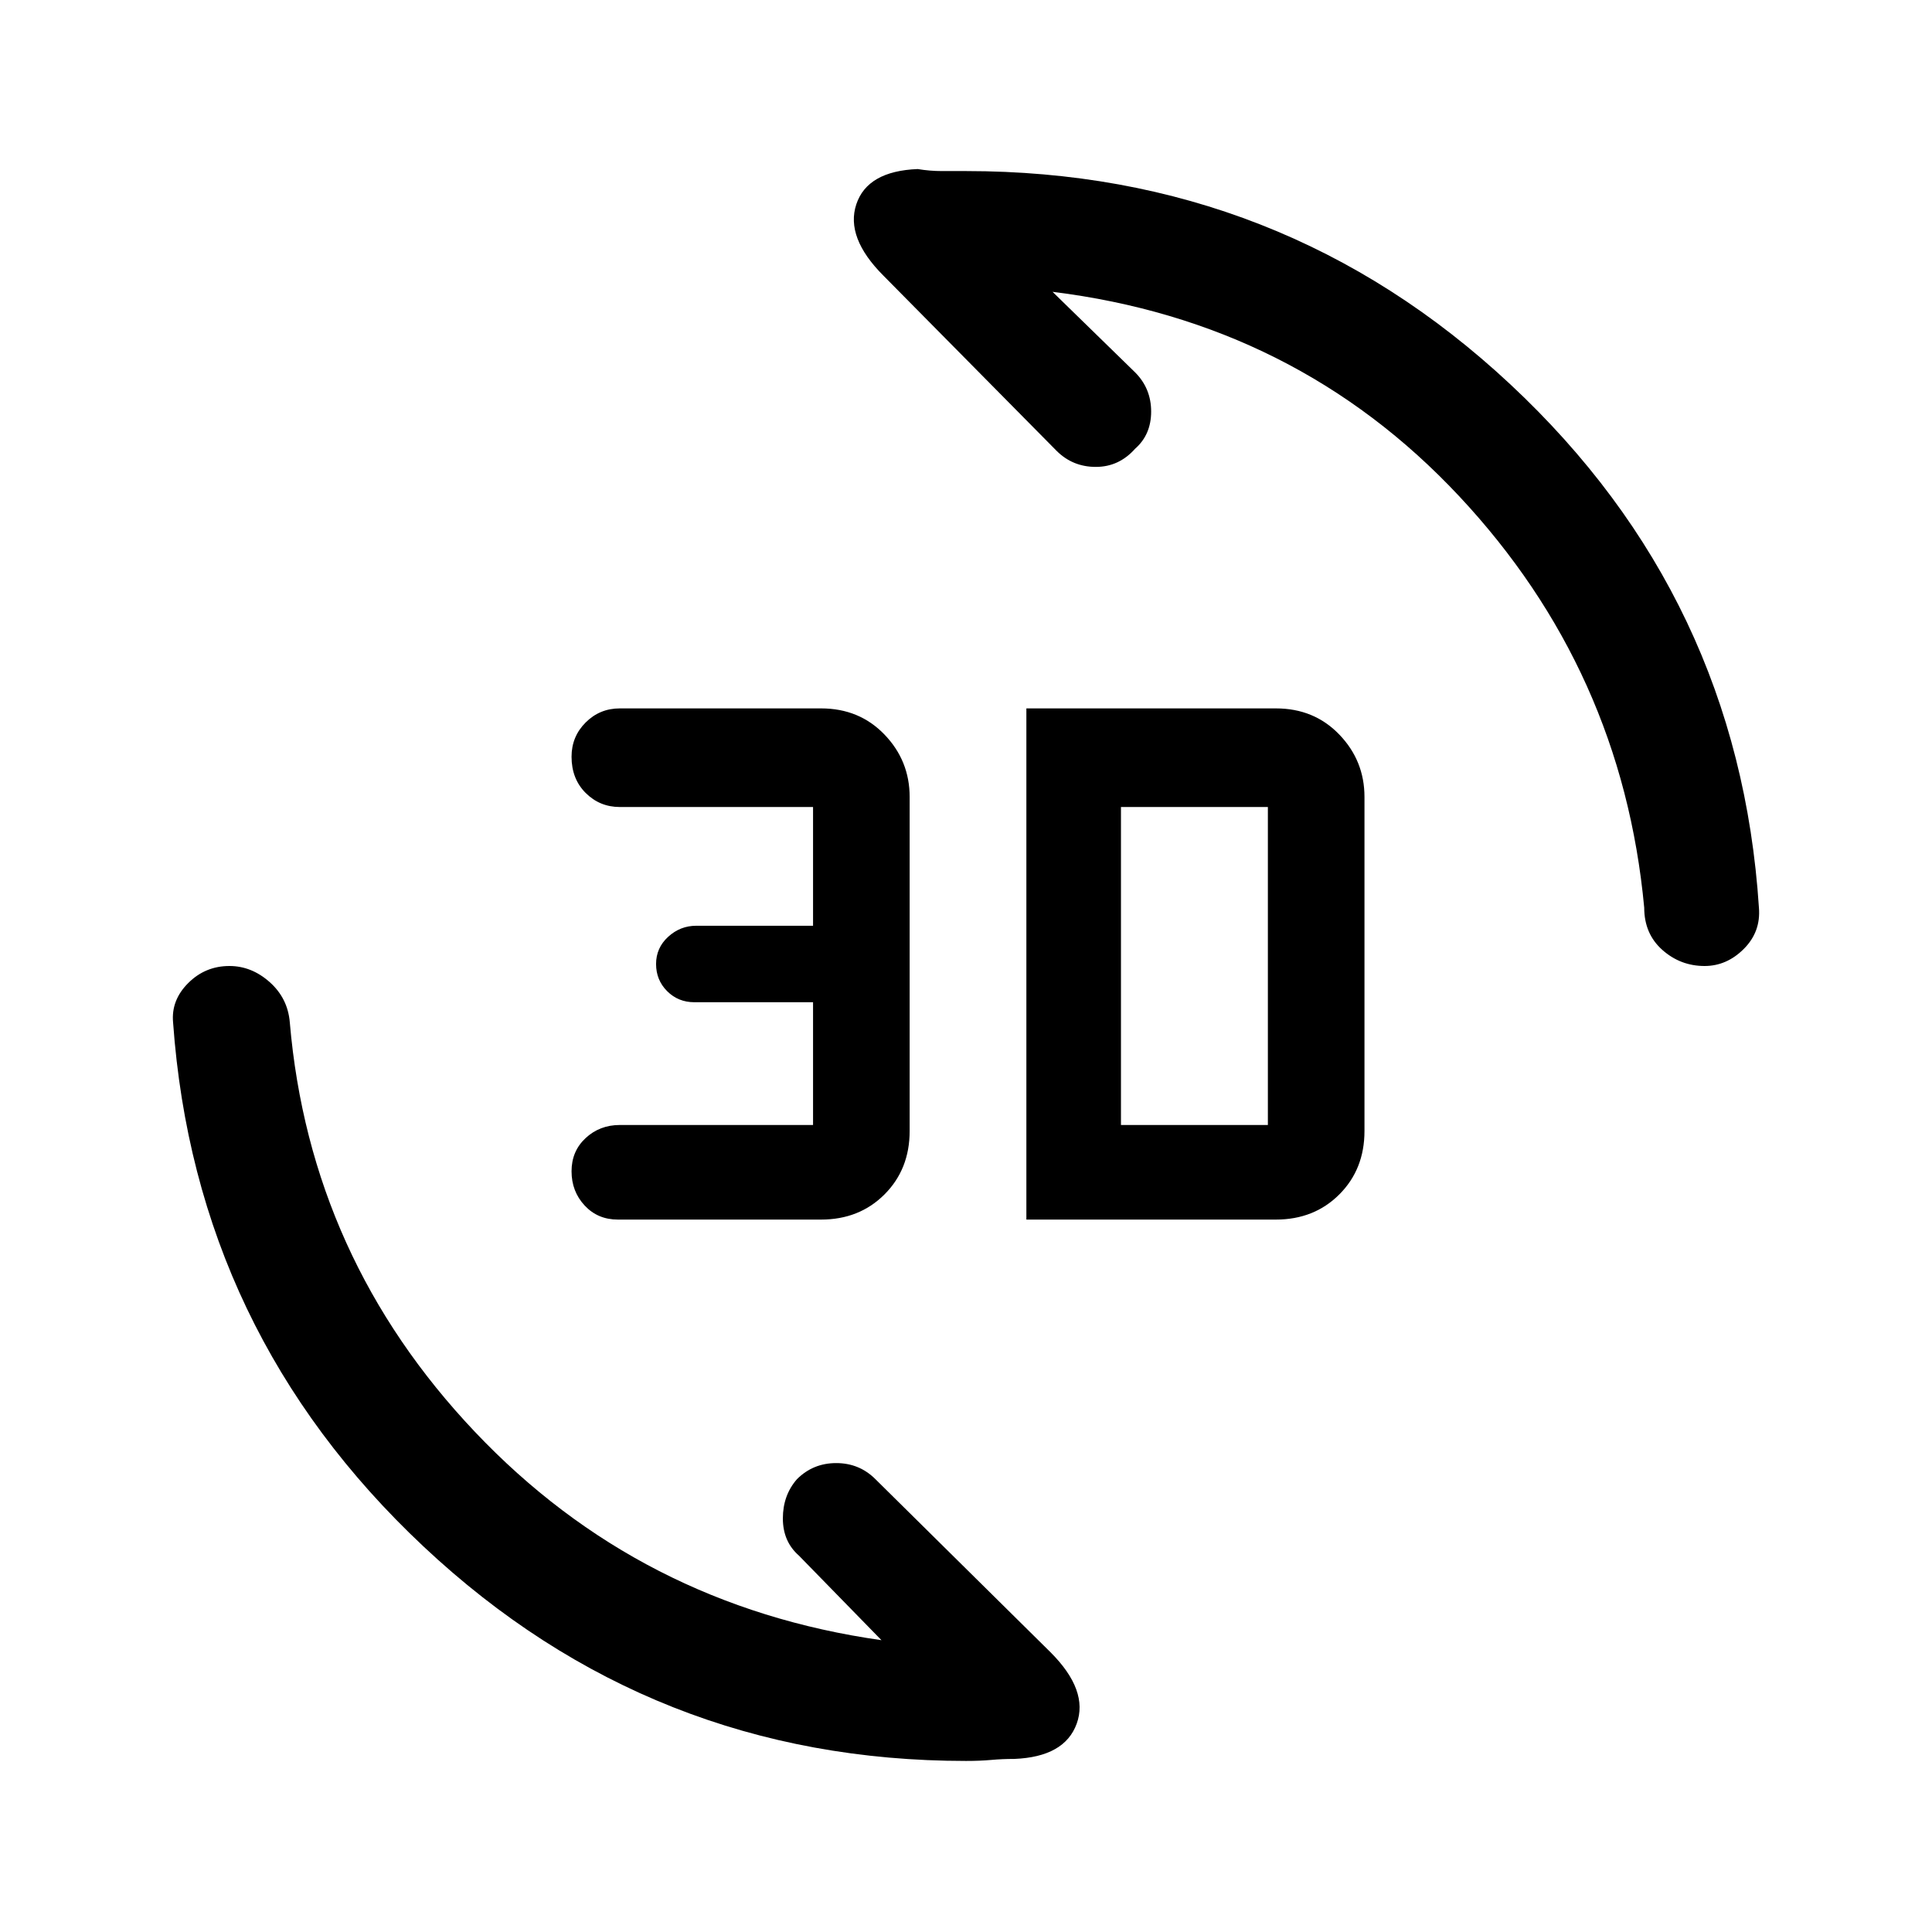 <svg xmlns="http://www.w3.org/2000/svg" height="48" width="48"><path d="M22.8 4.2q.3.05.6.05h.6q7.85 0 13.525 5.3 5.675 5.3 6.175 13 .05.6-.375 1.025Q42.9 24 42.35 24q-.6 0-1.05-.4-.45-.4-.45-1.05-.55-5.9-4.6-10.225Q32.2 8 26.15 7.25l2.05 2q.4.4.4.975t-.4.925q-.4.45-.975.45t-.975-.4l-4.3-4.35q-.95-.95-.675-1.775.275-.825 1.525-.875Zm2.4 39.5q-.3 0-.575.025-.275.025-.625.025-7.8 0-13.475-5.325T4.3 25.4q-.05-.55.375-.975Q5.1 24 5.7 24q.55 0 1 .4.45.4.5 1 .5 5.85 4.6 10.175 4.1 4.325 10.1 5.175l-2.05-2.1q-.4-.35-.4-.925 0-.575.35-.975.4-.4.975-.4t.975.4l4.35 4.3q.95.95.65 1.775-.3.825-1.55.875Zm.3-13.4V17.6h6.2q.95 0 1.575.65t.625 1.55v8.3q0 .95-.625 1.575T31.7 30.3Zm2.35-2.35h3.65v-7.9h-3.65Zm-12.5 2.35q-.5 0-.825-.35-.325-.35-.325-.85t.35-.825q.35-.325.85-.325h4.8V24.9h-2.95q-.4 0-.675-.275t-.275-.675q0-.4.3-.675t.7-.275h2.9v-2.95h-4.8q-.5 0-.85-.35t-.35-.9q0-.5.35-.85t.85-.35h5q.95 0 1.575.65t.625 1.55v8.3q0 .95-.625 1.575T20.4 30.3Z"/></svg>